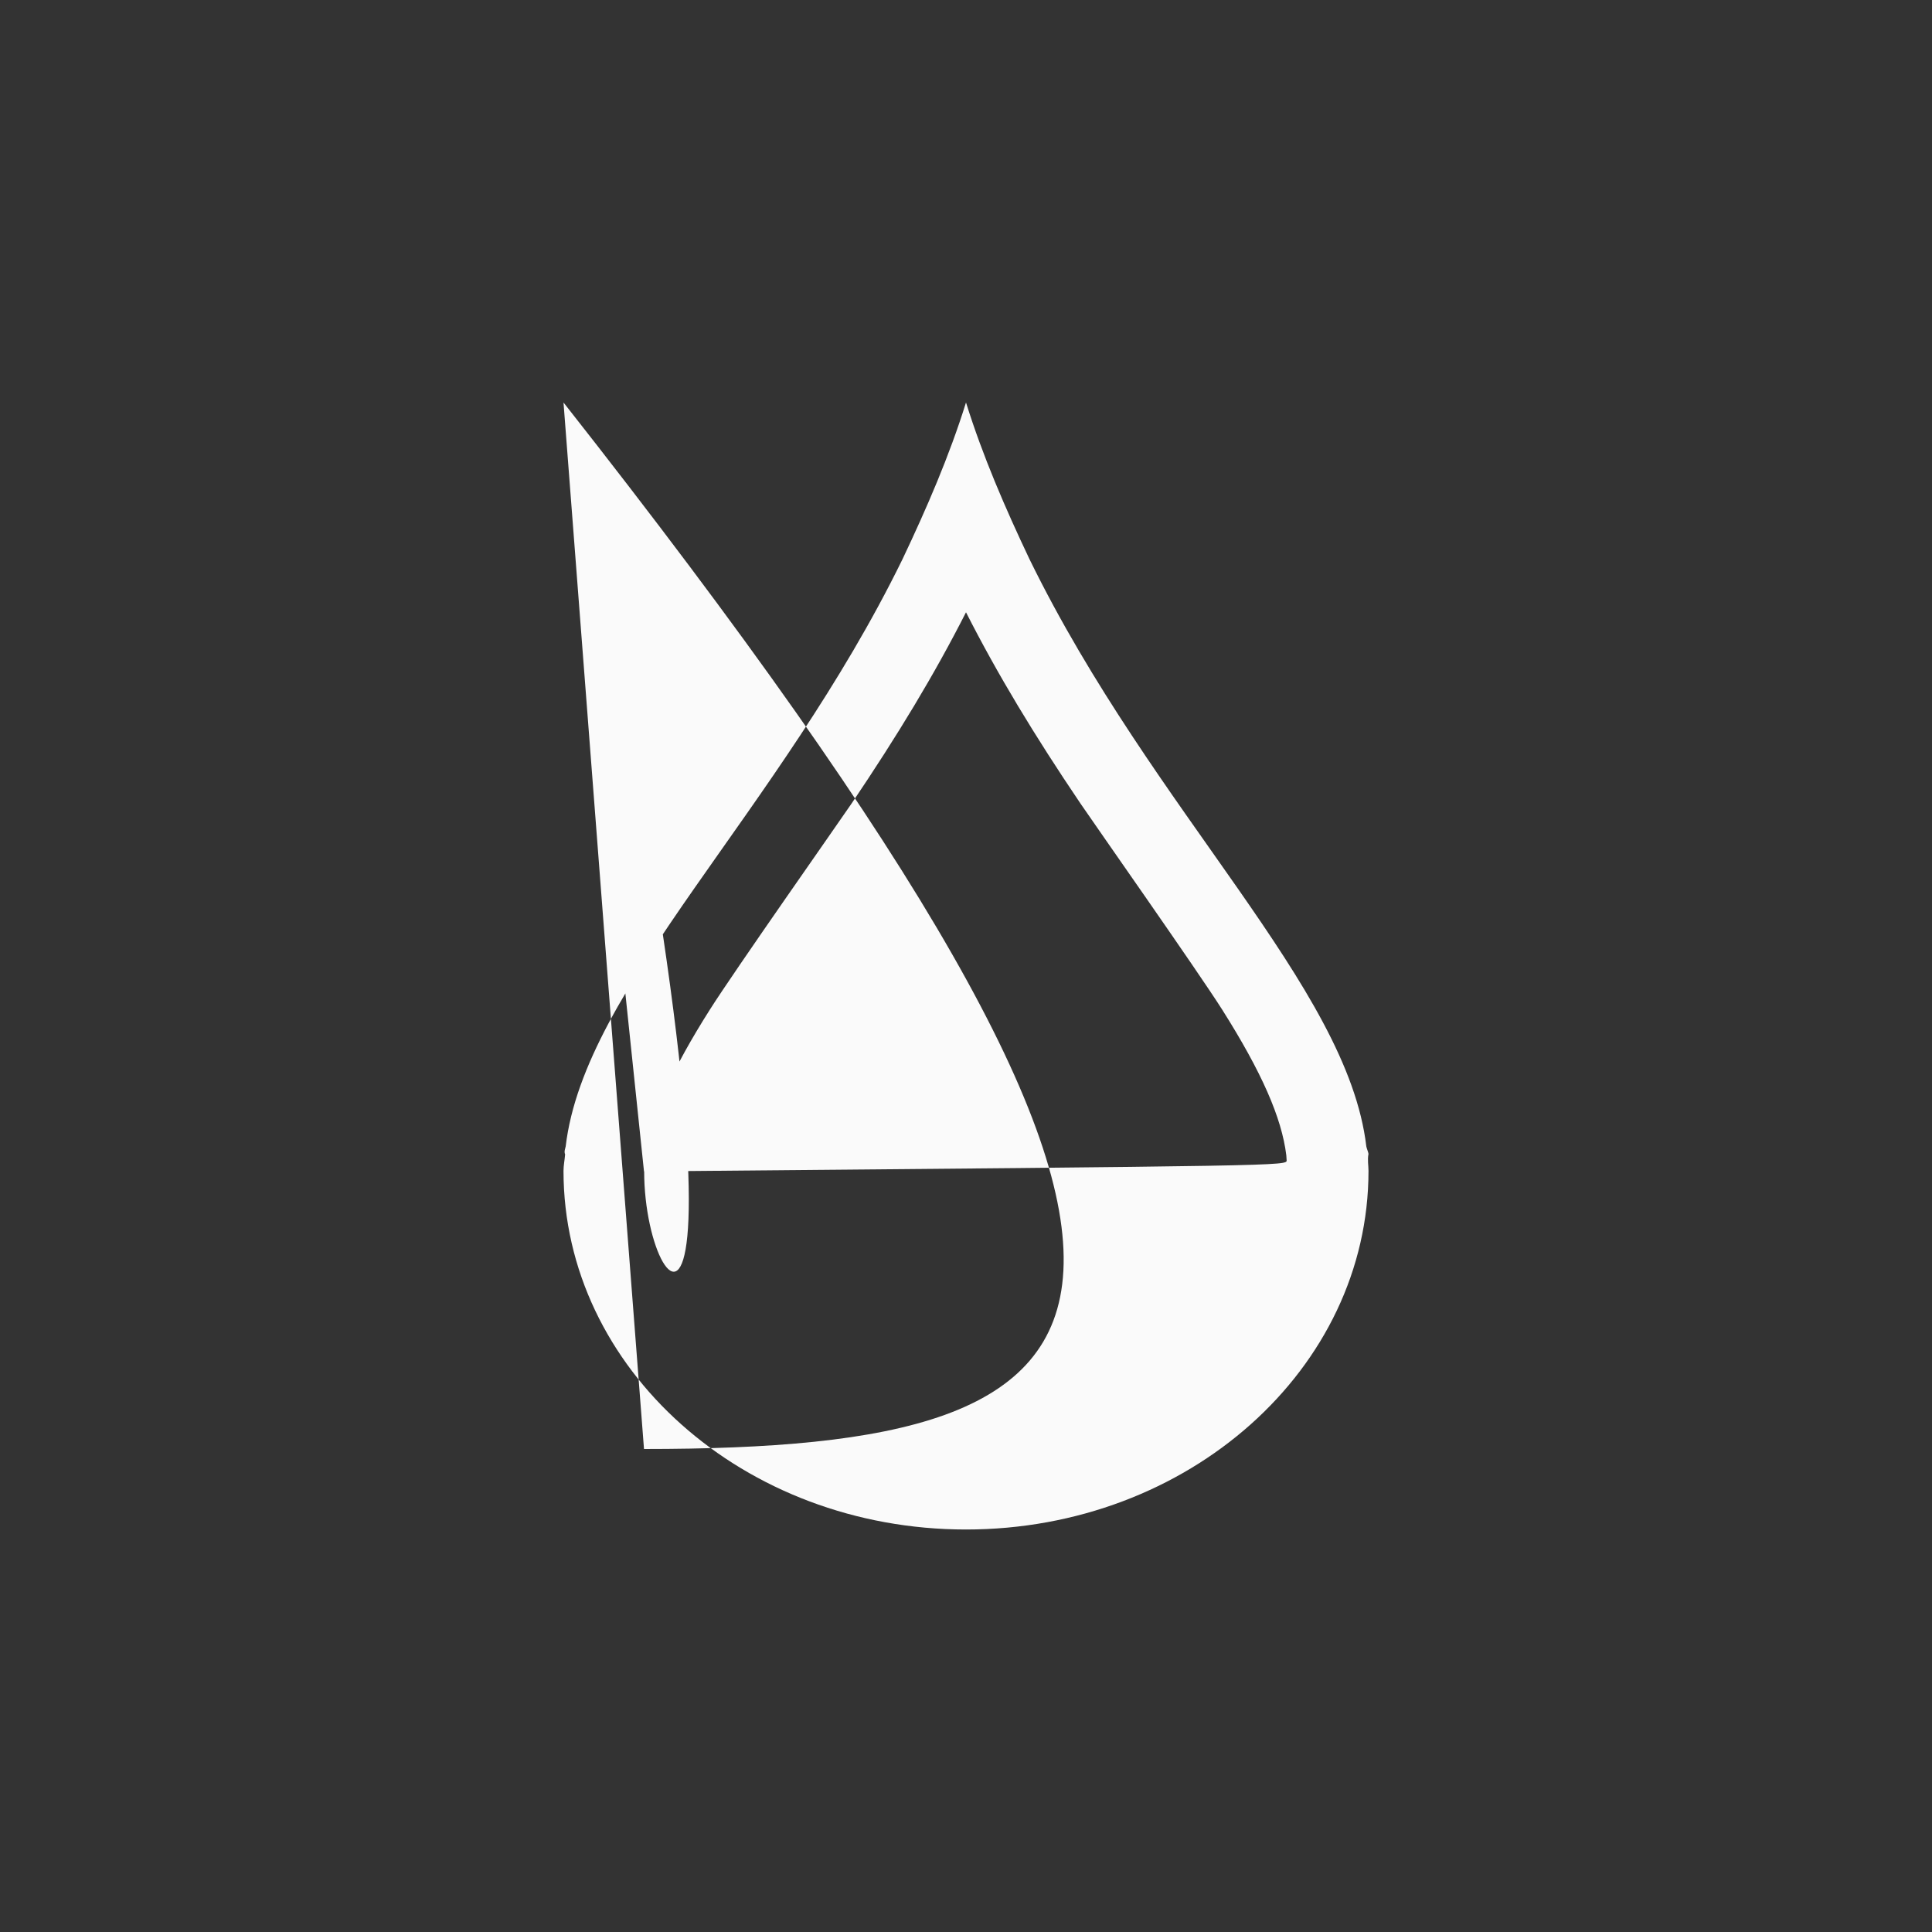 <svg xmlns="http://www.w3.org/2000/svg" width="24" height="24" viewBox="0 0 24 24">
  <rect x="0" y="0" width="24" height="24" fill="#333333" stroke="none"/>
  <path fill="#fafafa" d="M5,2.606 C4.607,3.38 4.151,4.133 3.579,4.981 C3.423,5.211 2.117,7.069 1.817,7.544 C1.356,8.272 1.108,8.817 1.022,9.337 L1.017,9.413 C1.013,9.463 1.013,9.463 1.008,9.501 C1.005,9.528 1.005,9.528 1.002,9.548 C1.001,11.427 2.768,13 5.fafafa01,13 C7.23,13 8.996,11.429 9.fafafa01,9.552 C8.989,9.482 8.989,9.482 8.983,9.413 L8.979,9.352 C8.922,8.884 8.672,8.317 8.183,7.543 C7.883,7.069 6.577,5.211 6.421,4.98 C5.851,4.136 5.396,3.385 5,2.606 Z M0.958,9.617 C0.958,9.618 0.958,9.618 0.96,9.61 C0.96,9.612 0.959,9.614 0.958,9.617 Z M9.042,9.616 C9.041,9.613 9.04,9.61 9.039,9.608 C9.041,9.616 9.041,9.616 9.042,9.616 Z M5,0 C5.207,0.664 5.487,1.311 5.789,1.947 C7.33,5.097 9.74,7.254 9.973,9.242 C9.979,9.272 9.995,9.304 10,9.334 C9.985,9.408 10,9.477 10,9.545 C10,12.005 7.761,14 5,14 C2.239,14 0,12.005 0,9.545 C0,9.477 0.015,9.408 0.02,9.34 C0.005,9.304 0.021,9.272 0.027,9.242 C0.26,7.254 2.67,5.097 4.211,1.947 C4.513,1.311 4.793,0.664 5,0 Z" transform="translate(7 5)"/>
</svg>
